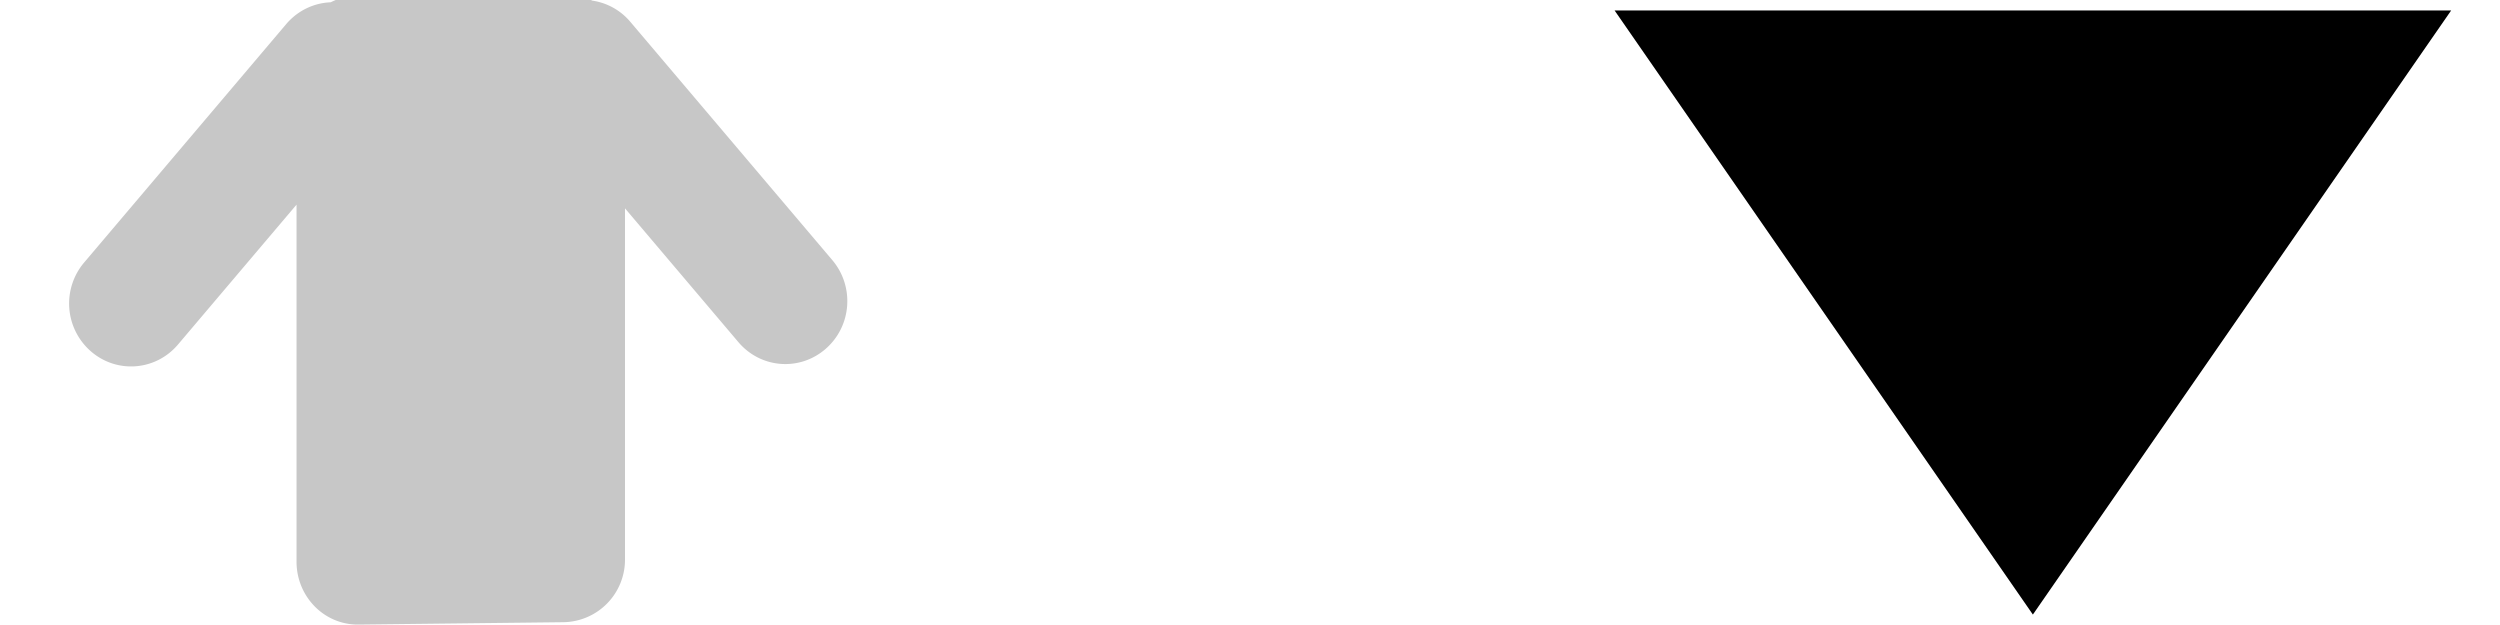 <svg xmlns="http://www.w3.org/2000/svg" width="240" height="60" viewBox="0 0 63.5 15.875">
  <path d="M51.635 15.61L41.01.265h21.25z"/>
  <path fill-opacity=".22" d="M14.302-.17L9.105-.11c-.254.003-.493.06-.705.168-.421.017-.834.205-1.132.556l-5.13 6.053a1.611 1.611 0 00.165 2.252c.66.578 1.65.502 2.218-.168l3.011-3.553v9.069c0 .885.702 1.607 1.573 1.597l5.197-.06a1.588 1.588 0 001.573-1.598V5.292l2.881 3.399c.569.67 1.558.745 2.218.168.66-.577.734-1.582.166-2.253L16.01.554a1.56 1.56 0 00-.97-.539 1.516 1.516 0 00-.738-.185z"/>
</svg>
